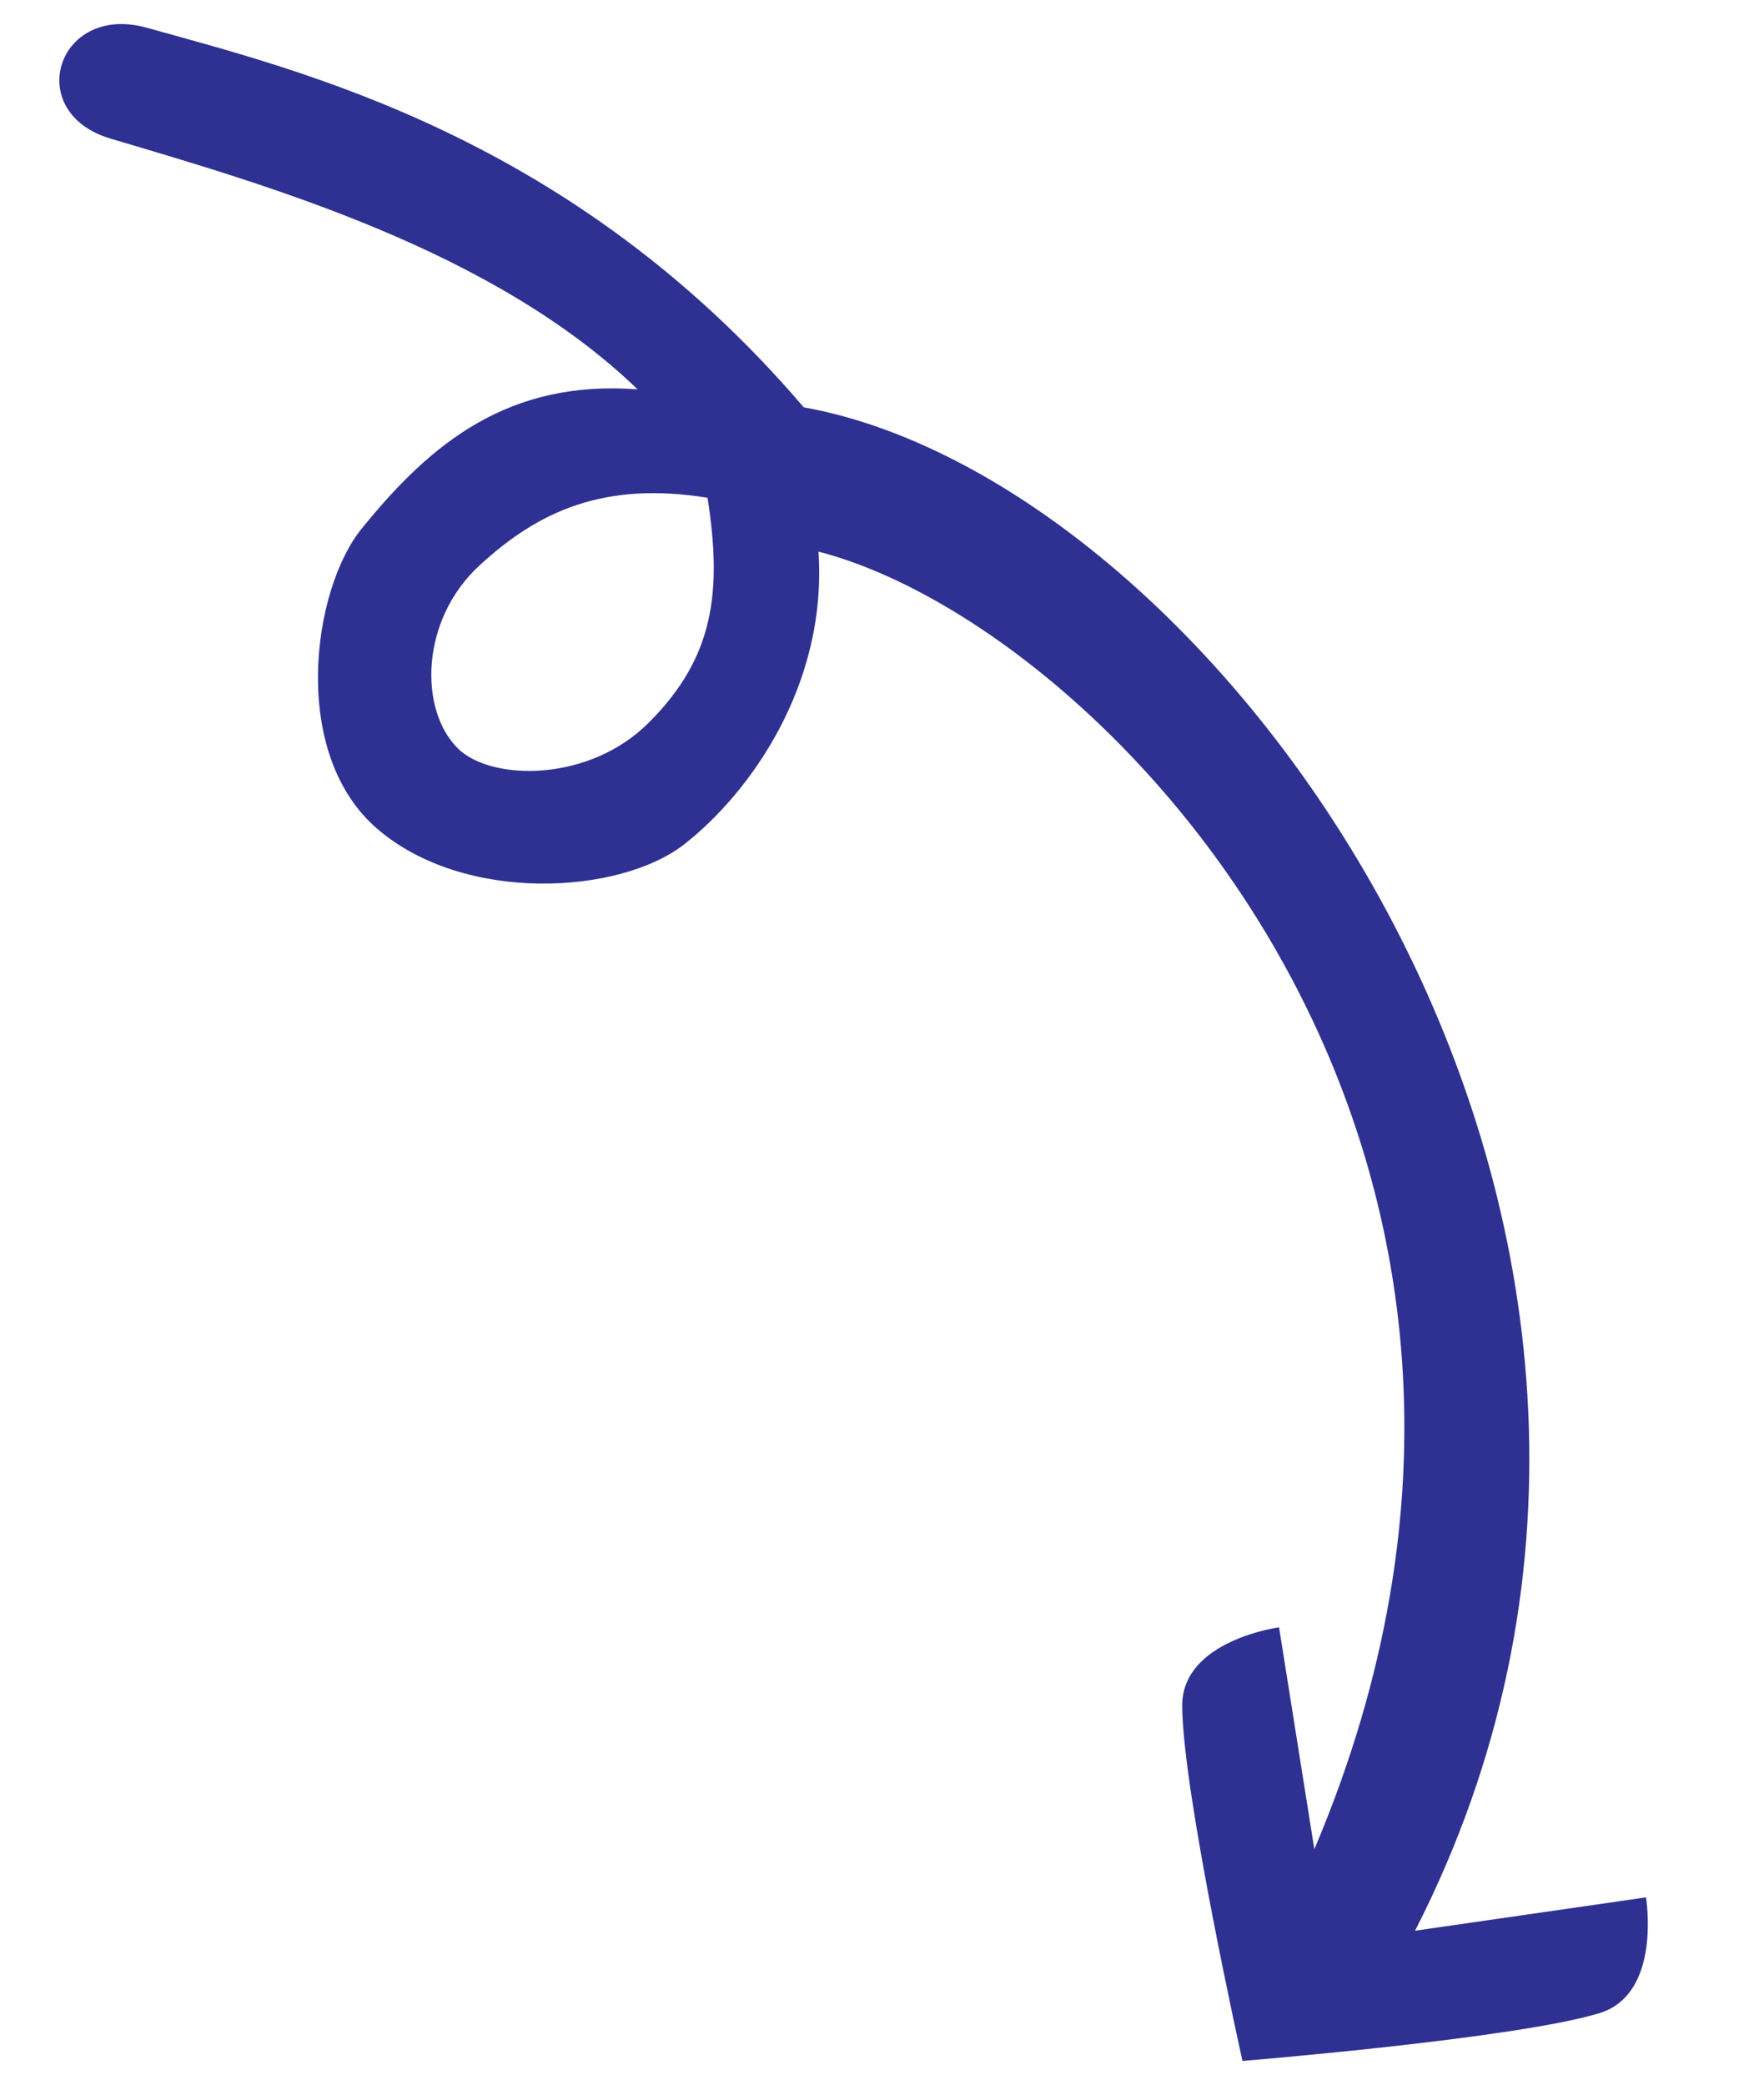 <?xml version='1.0' encoding='UTF-8'?>
<svg viewBox="0 0 275 325"
    xmlns="http://www.w3.org/2000/svg">
    <path fill="#2E3192" d="M17.2,21.6C41.8,28.9,76.9,39,99.4,60.7c-20-1.5-32.1,8.2-43,21.7c-7.7,9.4-11.3,35,2.4,46.8           
  c13.7,11.8,38,10.2,47.9,2.4c10.1-7.9,22.3-24.7,20.9-45.6c44.6,11.5,123.5,93.3,77.3,202.3l-5.5-34.6c0,0-15,2-15.1,12.1           
  c0,13.4,9.4,55.5,9.4,55.5s43-3.5,55.8-7.5c9.6-3.1,7.1-18,7.1-18l-36,5.2c55.1-107.8-29.2-225.6-95.3-237.5           
  C89.1,21.1,46.7,11,22.8,4.3C8.9,0.5,3.5,17.5,17.2,21.6z M101.2,112.6c-9.3,9.4-24.6,9.2-29.8,4.1c-6.1-6-5.9-20,3.3-28.5           
  c9.2-8.5,19.4-13.2,35.6-10.6C112.6,92.3,111.3,102.5,101.2,112.6L101.2,112.6z"/>
</svg>
